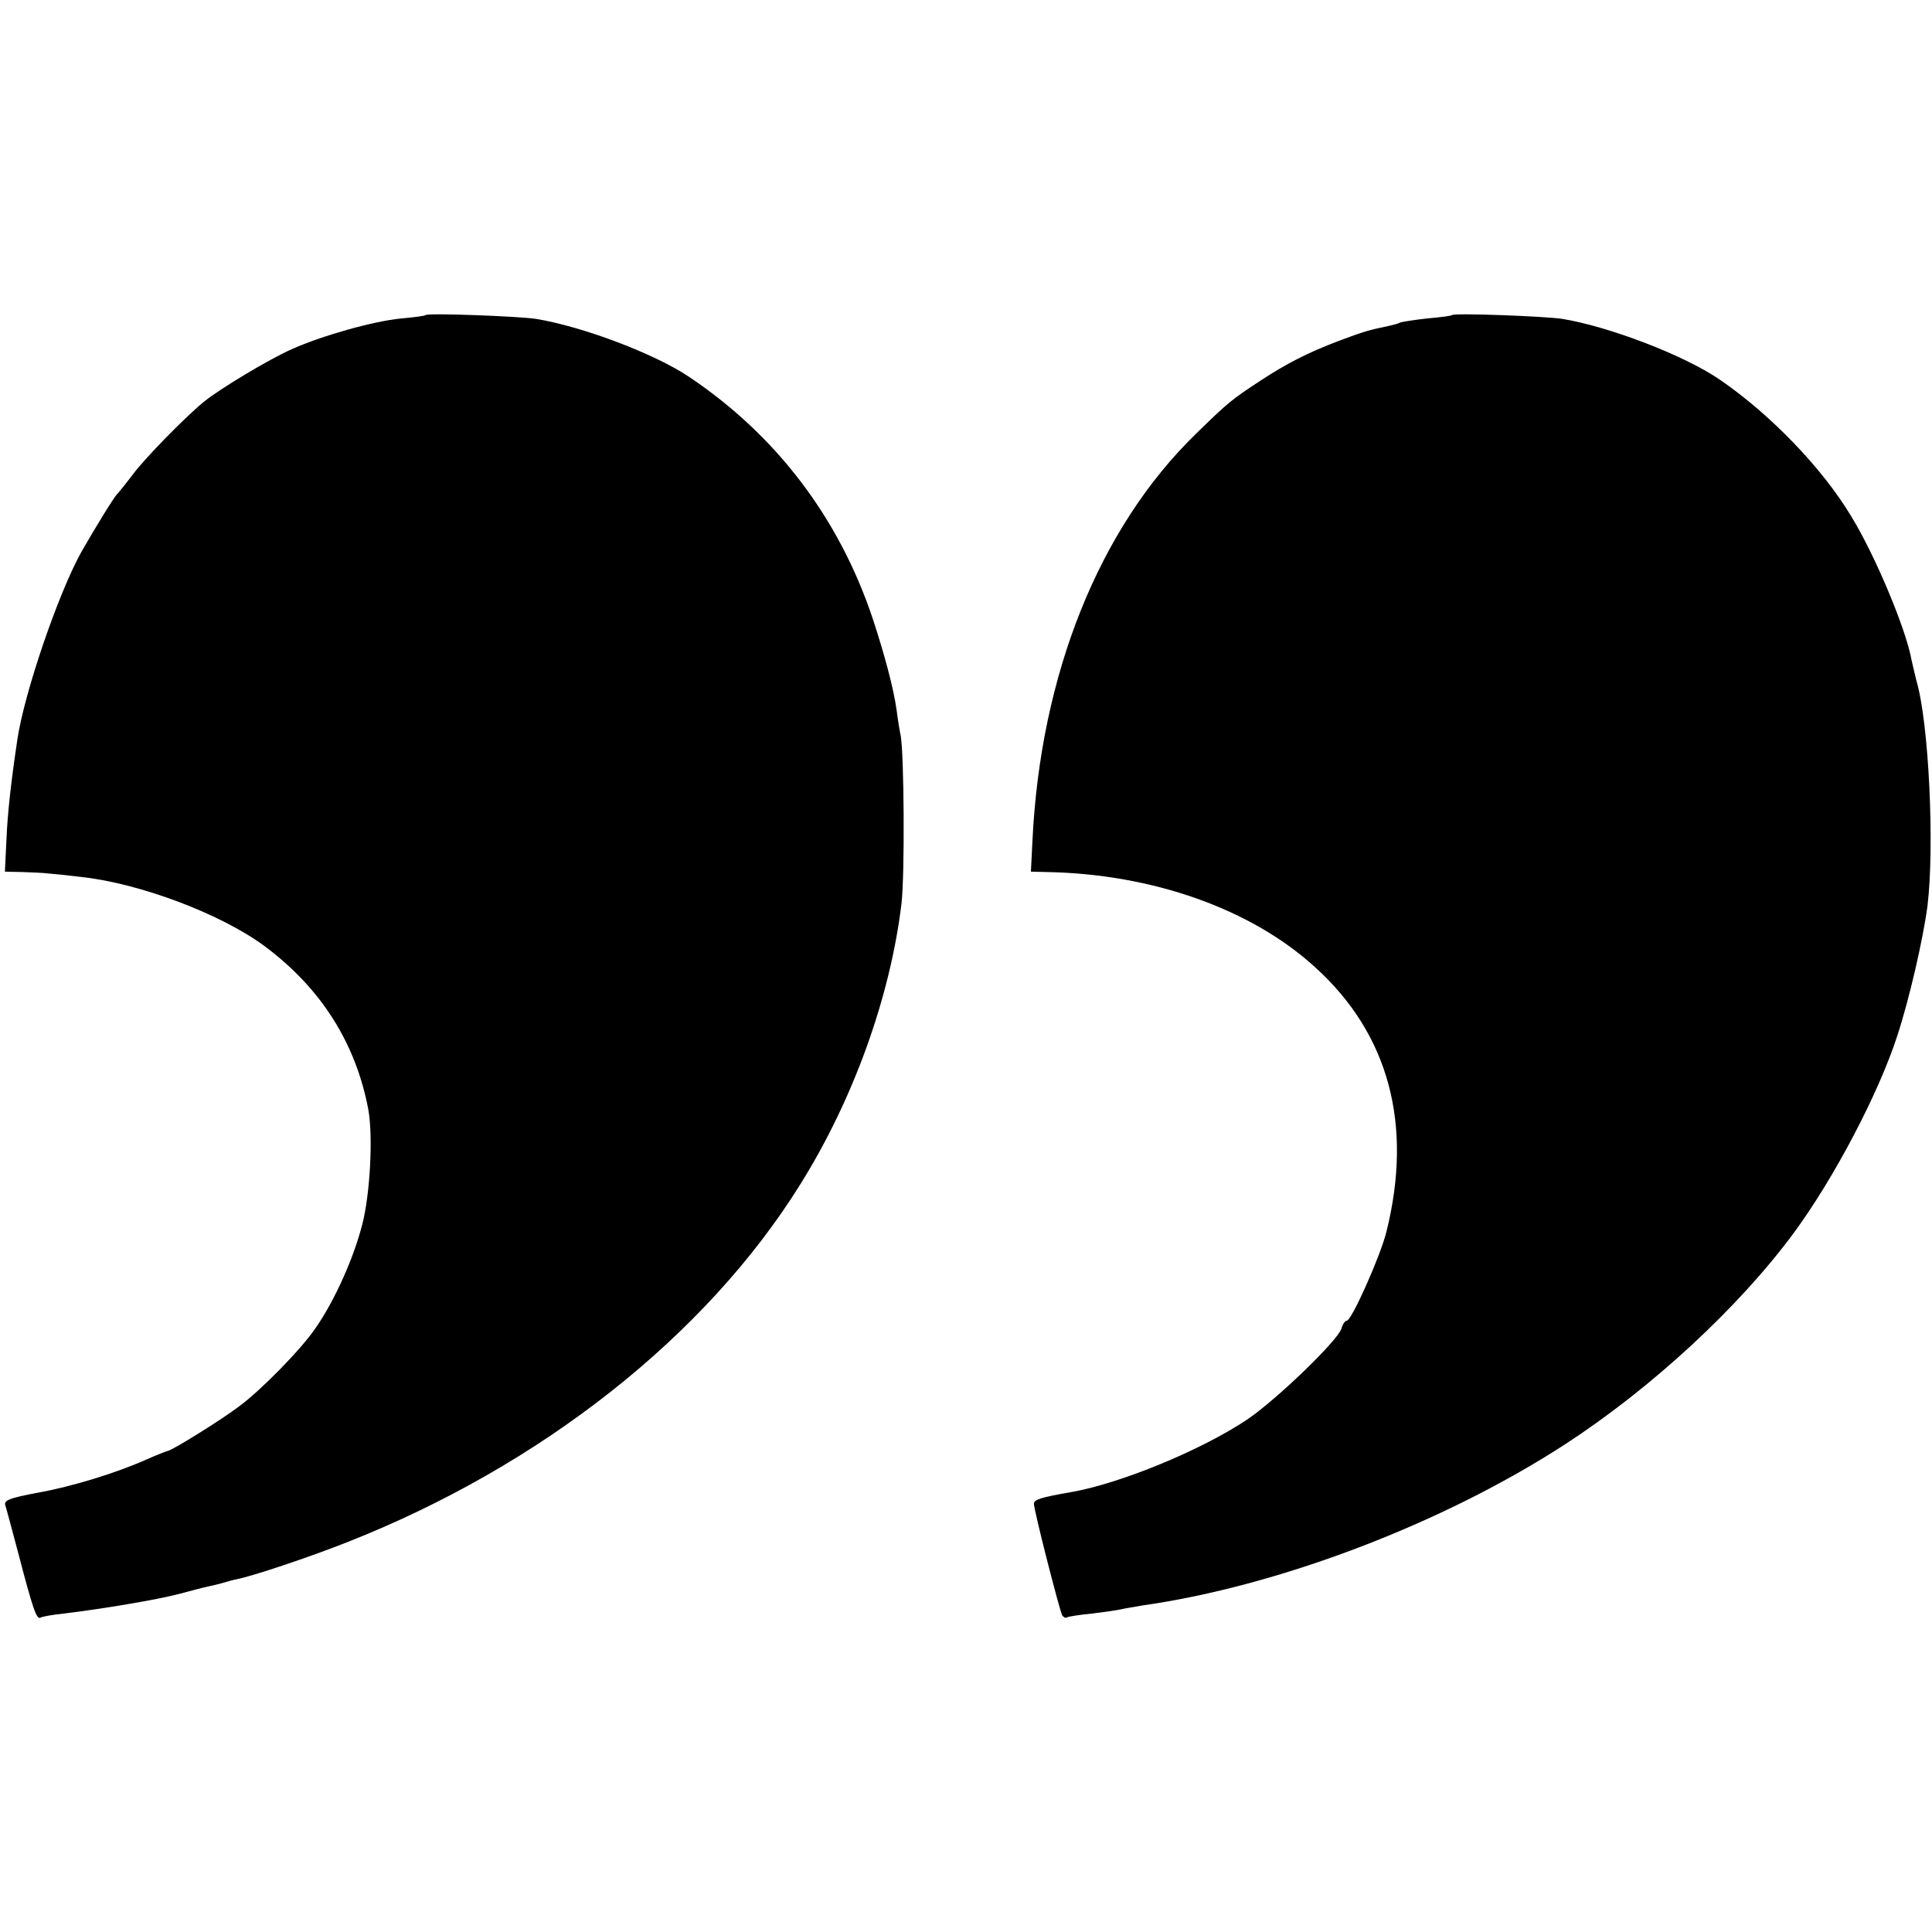 <?xml version="1.0" standalone="no"?>
<!DOCTYPE svg PUBLIC "-//W3C//DTD SVG 20010904//EN"
 "http://www.w3.org/TR/2001/REC-SVG-20010904/DTD/svg10.dtd">
<svg version="1.0" xmlns="http://www.w3.org/2000/svg"
 width="512pt" height="512pt" viewBox="0 0 512 512"
 preserveAspectRatio="xMidYMid meet">
<g transform="translate(0,512) scale(0.1,-0.1)"
fill="#000000" stroke="none">
<path d="M1128 4285 c-1 -2 -31 -6 -65 -9 -73 -7 -208 -45 -289 -81 -61 -27
-191 -105 -234 -140 -50 -41 -158 -151 -190 -195 -19 -25 -37 -47 -40 -50 -7
-6 -58 -89 -94 -152 -61 -109 -152 -375 -170 -498 -17 -114 -26 -195 -29 -267
l-4 -83 46 -1 c25 -1 57 -2 71 -4 14 -1 52 -5 85 -9 157 -17 373 -99 487 -184
149 -111 241 -257 274 -432 13 -71 5 -224 -16 -305 -23 -90 -73 -201 -122
-272 -37 -56 -145 -166 -203 -209 -47 -36 -176 -116 -190 -119 -5 -1 -30 -11
-55 -22 -80 -36 -200 -73 -291 -89 -74 -14 -89 -20 -85 -33 3 -9 19 -69 36
-133 36 -138 47 -171 57 -165 5 3 33 8 63 11 99 12 244 36 305 52 33 9 68 18
78 20 10 2 27 6 37 9 10 3 27 8 38 10 41 8 191 58 292 98 513 202 950 546
1200 947 141 225 239 497 269 745 9 77 7 394 -2 445 -3 14 -8 45 -11 69 -8 57
-32 147 -63 241 -89 267 -256 487 -488 642 -91 61 -282 133 -405 153 -47 7
-286 16 -292 10z"/>
<path d="M3848 4285 c-1 -2 -32 -6 -67 -9 -35 -4 -67 -9 -71 -11 -3 -2 -17 -6
-31 -9 -53 -11 -66 -15 -130 -39 -82 -31 -139 -60 -209 -106 -76 -50 -84 -56
-171 -141 -256 -249 -412 -637 -433 -1080 l-4 -80 42 -1 c280 -5 543 -98 712
-253 195 -177 259 -417 188 -701 -16 -64 -92 -235 -105 -235 -4 0 -11 -9 -14
-21 -11 -33 -173 -189 -250 -241 -121 -81 -335 -169 -465 -192 -81 -14 -100
-20 -100 -31 0 -18 68 -283 75 -296 4 -5 9 -8 13 -5 4 2 34 7 67 10 33 4 67 9
75 11 8 2 33 6 55 10 363 51 801 218 1125 429 227 148 458 361 604 559 106
144 224 368 274 522 32 98 68 254 80 344 19 156 4 484 -29 596 -4 17 -10 41
-13 55 -14 80 -94 273 -159 380 -77 129 -216 273 -351 365 -94 64 -293 140
-416 160 -47 7 -286 16 -292 10z"/>
</g>
</svg>
